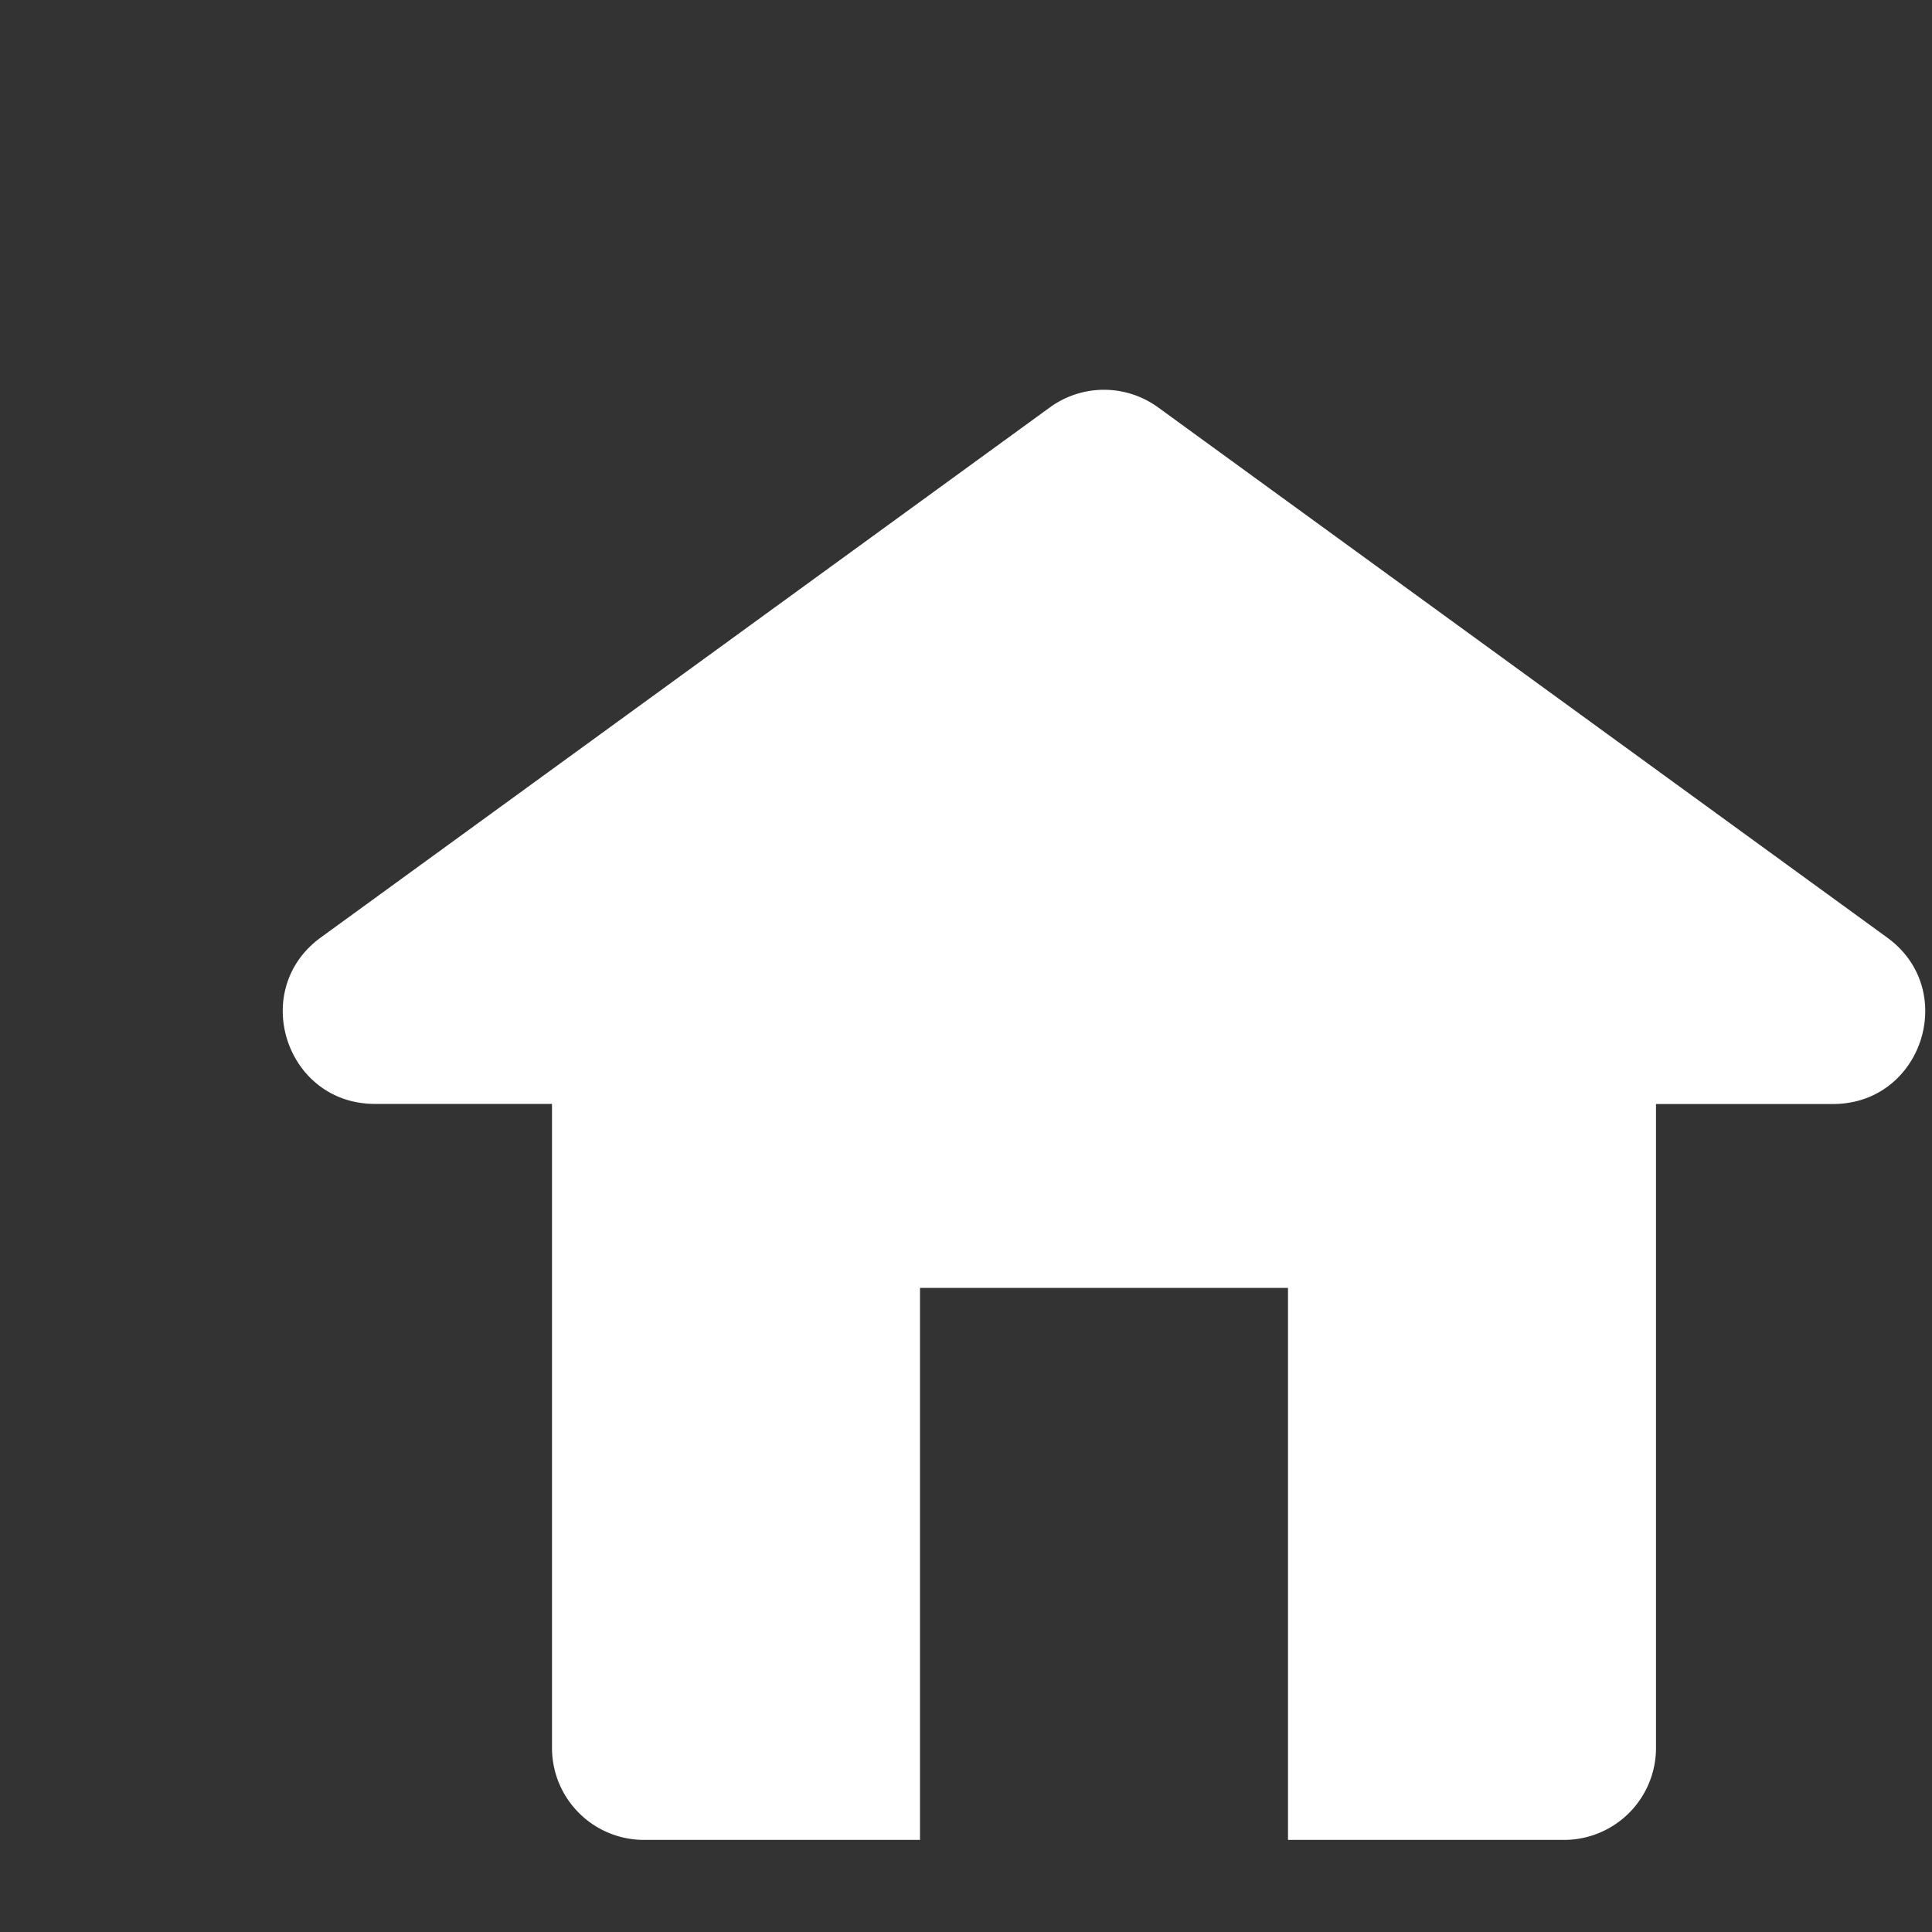 <svg xmlns="http://www.w3.org/2000/svg" fill="none" viewBox="0 0 21 21" id="Home"><rect x="0" y="0" width="21" height="21" fill="#333333" stroke="none"/><path fill="#ffffff" d="M18 12h1.925c.968 0 1.371-1.24.588-1.809l-7.925-5.763a1 1 0 0 0-1.176 0L3.487 10.19c-.783.57-.38 1.809.588 1.809H6v7a1 1 0 0 0 1 1h3v-6h4v6h3a1 1 0 0 0 1-1v-7Z" class="color000000 svgShape"></path></svg>